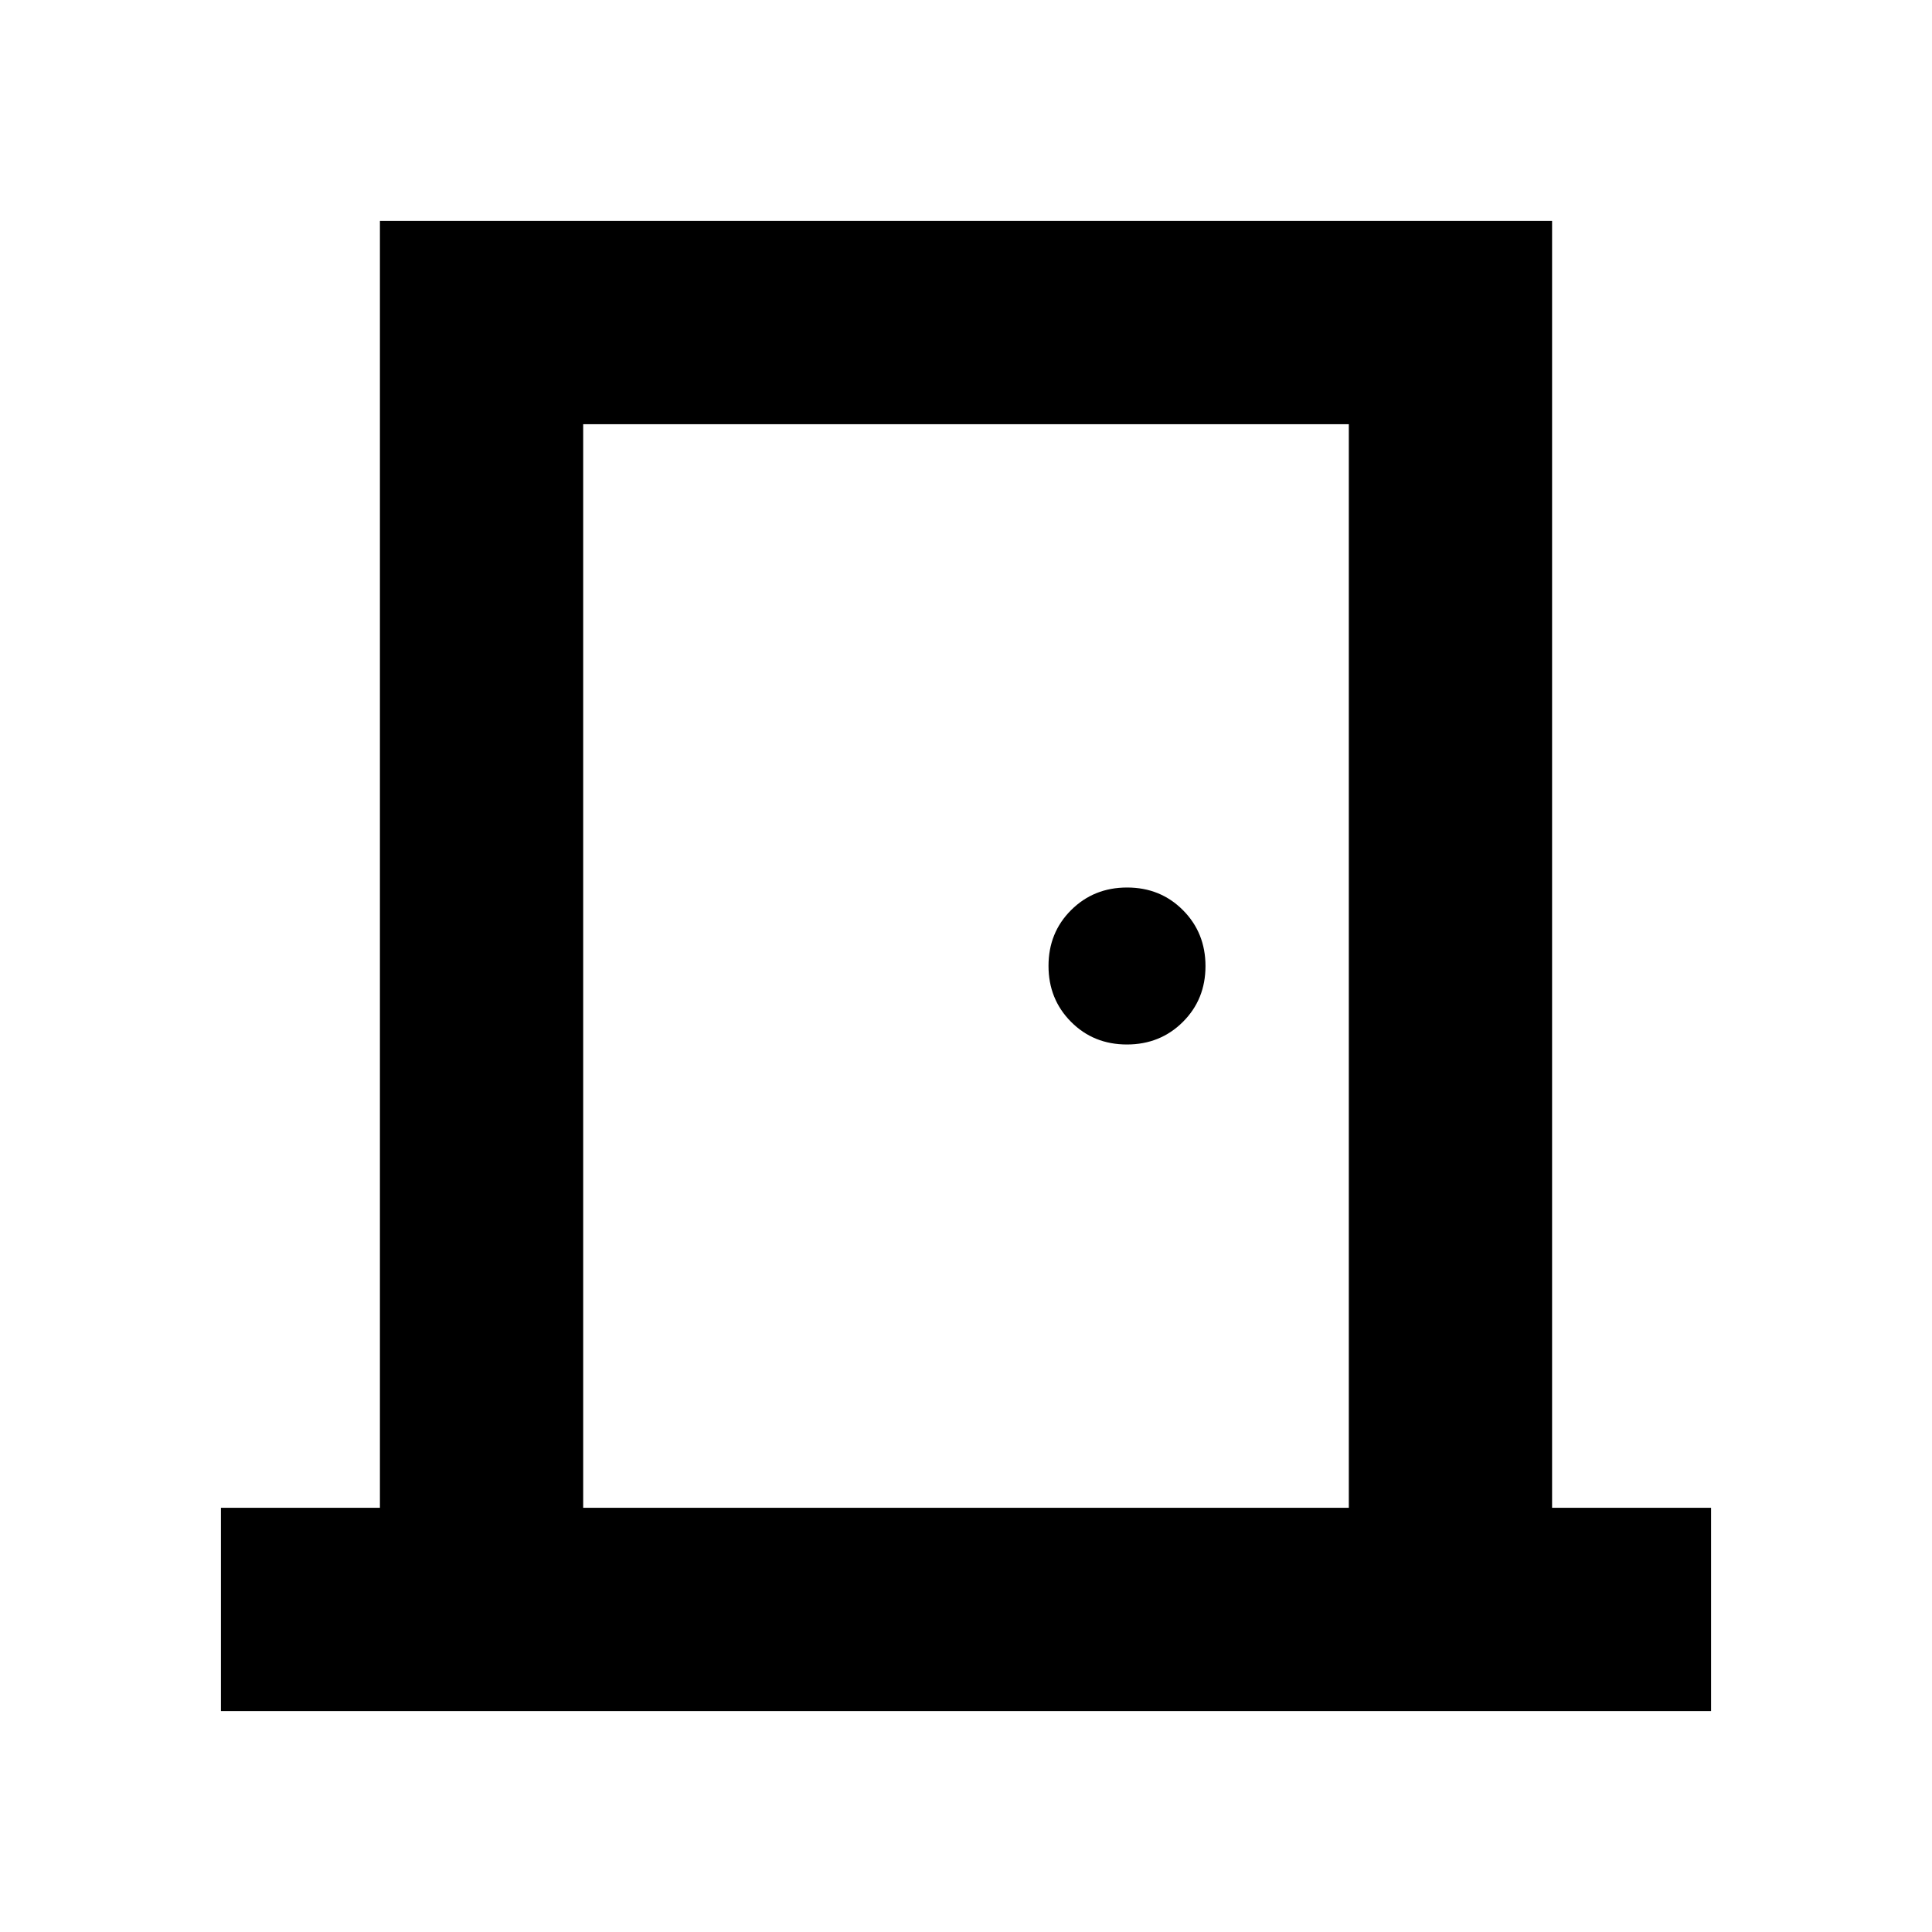 <svg xmlns="http://www.w3.org/2000/svg" height="24" viewBox="0 -960 960 960" width="24"><path d="M109.78-109.78v-101h79v-639.44h582.44v639.44h79v101H109.78Zm180-101h380.44v-538.44H289.78v538.44ZM559.95-441q16.55 0 27.8-11.2Q599-463.39 599-479.95q0-16.55-11.2-27.8Q576.61-519 560.05-519q-16.55 0-27.8 11.2Q521-496.61 521-480.05q0 16.55 11.2 27.8Q543.39-441 559.95-441ZM289.78-749.22v538.44-538.44Z"/></svg>